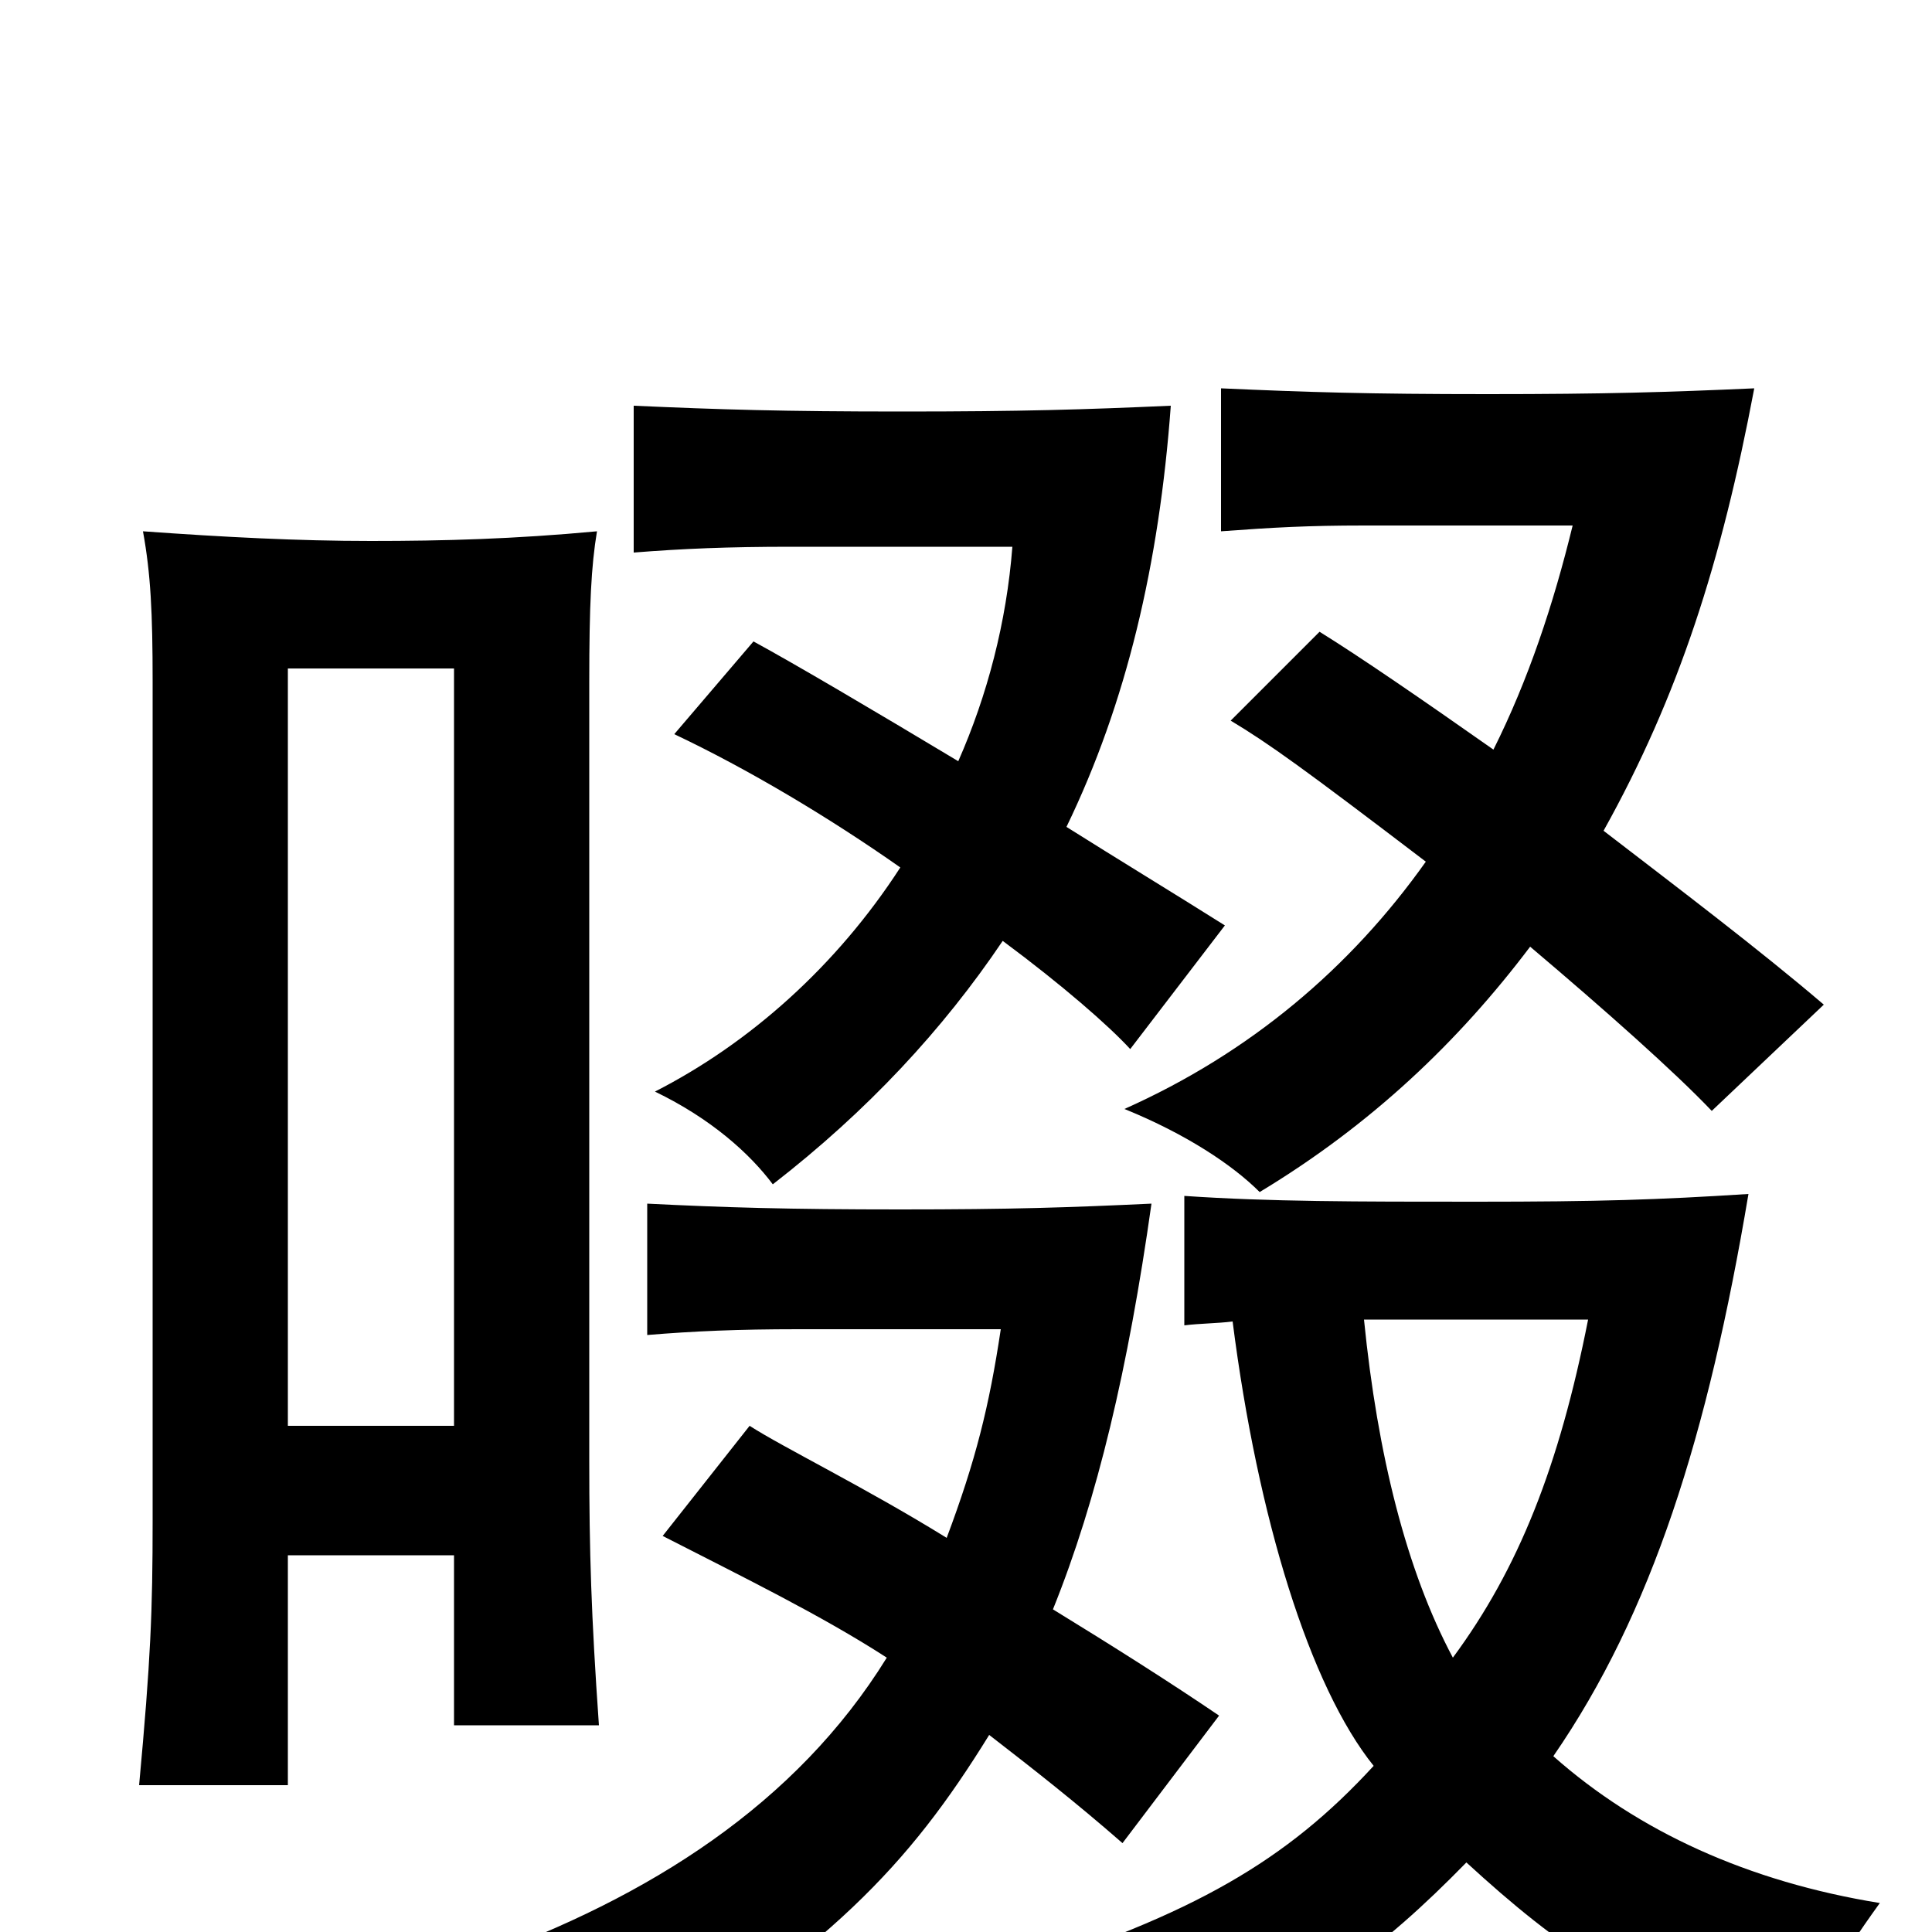 <svg xmlns="http://www.w3.org/2000/svg" viewBox="0 -1000 1000 1000">
	<path fill="#000000" d="M459 -142C412 -66 336 -18 247 14C290 37 308 54 318 78C430 8 470 -34 512 -102C534 -85 557 -67 581 -46L631 -112C606 -129 576 -148 545 -167C568 -224 584 -292 596 -377C553 -375 524 -374 466 -374C408 -374 375 -375 335 -377V-309C359 -311 382 -312 413 -312H518C512 -272 505 -244 490 -204C448 -230 405 -251 388 -262L343 -205C384 -184 425 -164 459 -142ZM466 -551C433 -500 388 -460 339 -435C368 -421 388 -403 400 -387C449 -425 488 -467 519 -513C550 -490 574 -469 585 -457L634 -521C607 -538 579 -555 552 -572C583 -636 600 -708 606 -790C561 -788 529 -787 467 -787C405 -787 373 -788 328 -790V-714C353 -716 377 -717 409 -717H524C521 -678 511 -640 496 -606C451 -633 412 -656 390 -668L349 -620C387 -602 429 -577 466 -551ZM738 -554C699 -499 647 -455 582 -426C614 -413 638 -397 652 -383C710 -418 755 -461 792 -510C831 -477 867 -445 886 -425L944 -480C910 -509 869 -540 830 -570C869 -640 891 -709 908 -799C863 -797 831 -796 770 -796C708 -796 677 -797 632 -799V-725C659 -727 677 -728 706 -728H814C804 -687 791 -648 773 -612C736 -638 704 -660 683 -673L637 -627C657 -615 675 -602 738 -554ZM235 -195V-107H310C306 -164 305 -197 305 -244V-647C305 -687 306 -707 309 -725C266 -721 230 -720 192 -720C154 -720 116 -722 74 -725C78 -703 79 -683 79 -647V-213C79 -166 78 -141 72 -76H149V-195ZM149 -262V-654H235V-262ZM706 -317H822C807 -241 786 -188 752 -142C728 -187 713 -247 706 -317ZM638 -316C651 -214 678 -127 711 -86C666 -37 618 -9 523 21C558 44 575 63 586 85C679 36 715 9 759 -36C807 8 843 33 933 70C944 28 950 17 973 -15C905 -26 848 -52 804 -91C855 -165 884 -257 905 -382C858 -379 828 -378 764 -378C702 -378 657 -378 613 -381V-314C621 -315 630 -315 638 -316Z"/>
</svg>